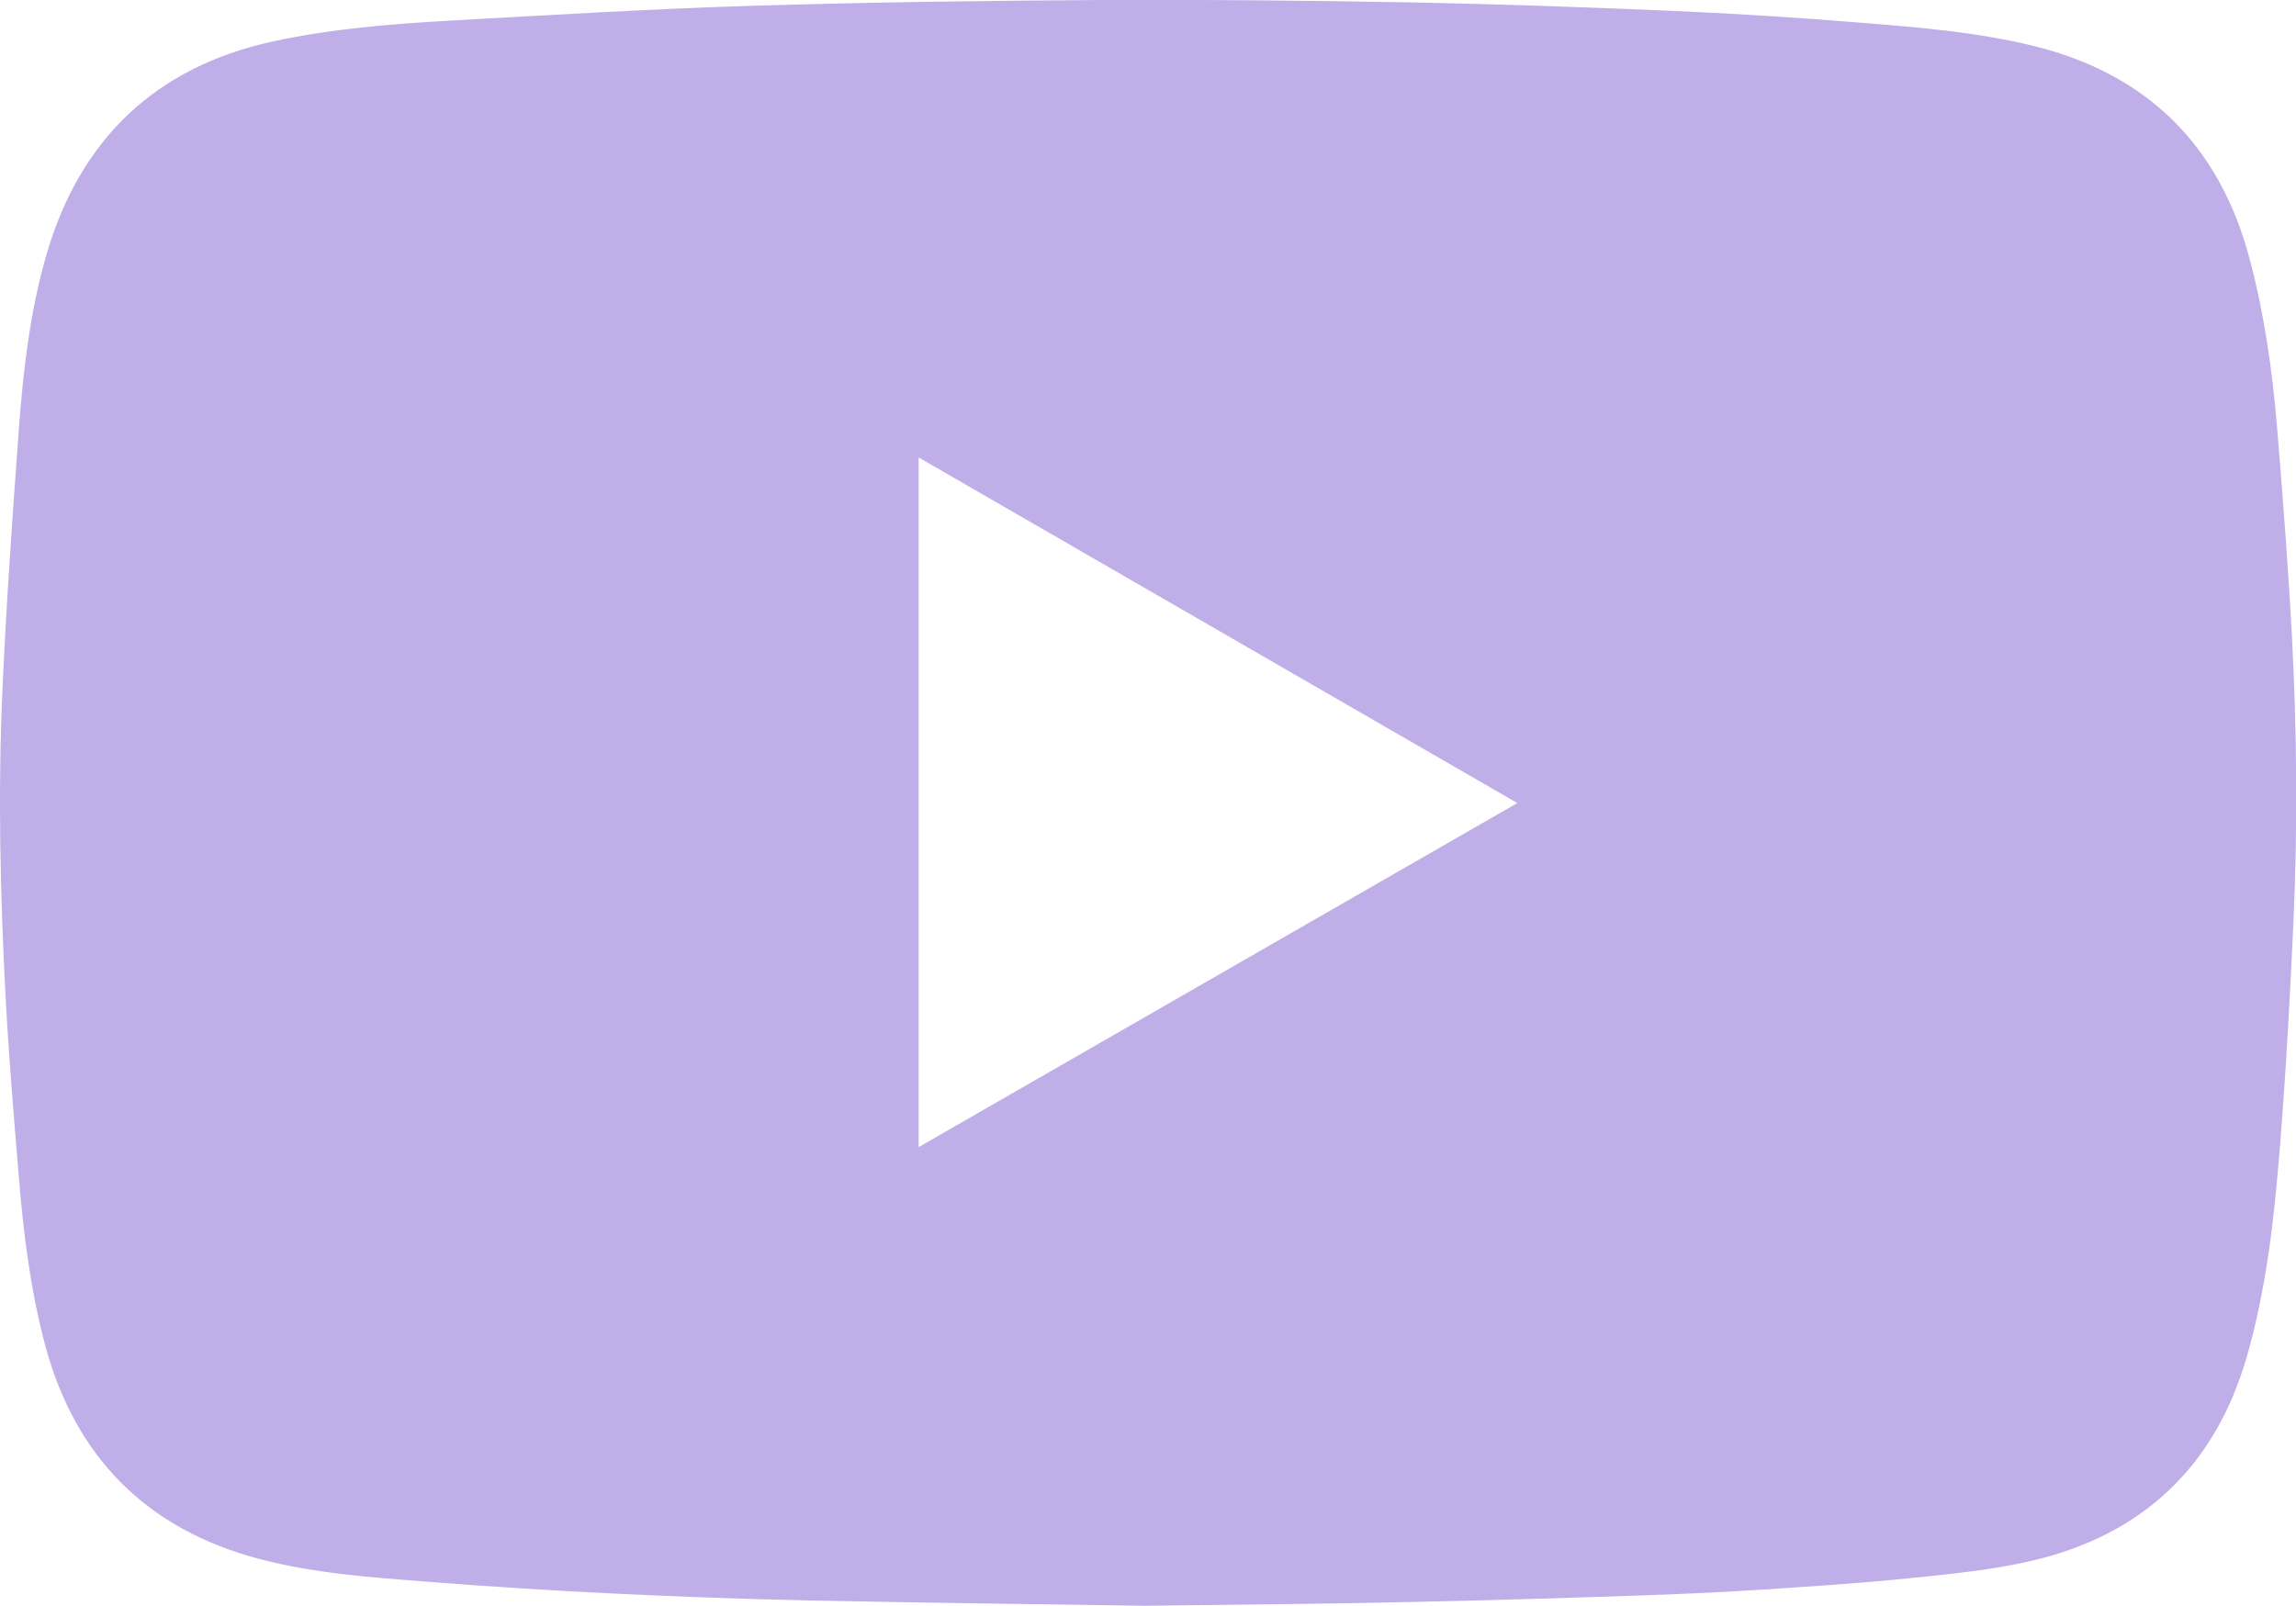 <?xml version="1.0" encoding="utf-8"?>
<!-- Generator: Adobe Illustrator 25.2.1, SVG Export Plug-In . SVG Version: 6.00 Build 0)  -->
<svg version="1.1" id="Layer_1" xmlns="http://www.w3.org/2000/svg" xmlns:xlink="http://www.w3.org/1999/xlink" x="0px" y="0px"
	 width="1348.4px" height="943.2px" viewBox="0 0 1348.4 943.2" style="enable-background:new 0 0 1348.4 943.2;"
	 xml:space="preserve">
<style type="text/css">
	.st0{fill:#C0AEE8;}
</style>
<g>
	<path class="st0" d="M671.9,943.2c-54.9-0.8-125.6-1.7-196.2-3.1c-38-0.8-75.9-2.2-113.9-4c-36.9-1.8-73.8-4.1-110.7-7
		c-33.2-2.6-66.6-4.9-98.8-13.4C86.2,898.3,44,855.8,26.4,789.7c-8.5-32.1-12.6-65-15.3-98C8.2,657,5.3,622.3,3.4,587.6
		C0.1,526.3-1.3,465,1.5,403.7c2.3-50.7,5.9-101.4,9.6-152c2.6-34.7,6.6-69.4,16.4-102.9C47.2,81.8,91.4,39.4,160,24.4
		c34.4-7.5,69.5-10.3,104.5-12.3c59.2-3.3,118.4-6.9,177.6-8.7c68.3-2.1,136.6-3,204.9-3.4c60.3-0.3,120.6,0.3,181,1.4
		c51.5,1,102.9,2.8,154.4,5c37.1,1.6,74.2,4,111.2,7c33.8,2.7,67.7,5.5,100.8,13.6c66.7,16.5,109,58.4,126.7,124.8
		c8.7,32.5,13.4,65.9,16.2,99.4c3.4,41.3,6.6,82.7,8.8,124.1c2.8,54.6,3.3,109.3,0.9,163.9c-2,45.1-4.5,90.2-8.1,135.1
		c-3.3,41.4-7.9,82.9-19.5,123c-18.6,64.1-61.1,104.2-125.8,119.4c-23.8,5.6-48.6,7.9-73,10.4c-29.5,3-59.1,4.9-88.6,6.8
		c-23.3,1.5-46.6,2.5-69.9,3.3c-44.8,1.5-89.6,2.9-134.4,3.8C781,942.1,734.3,942.4,671.9,943.2z M891.1,471.7
		c-117.7-67.9-234.4-135.3-351.6-203c0,135.4,0,269.7,0,405.1C656.8,606.4,773.5,539.3,891.1,471.7z"/>
</g>
</svg>
